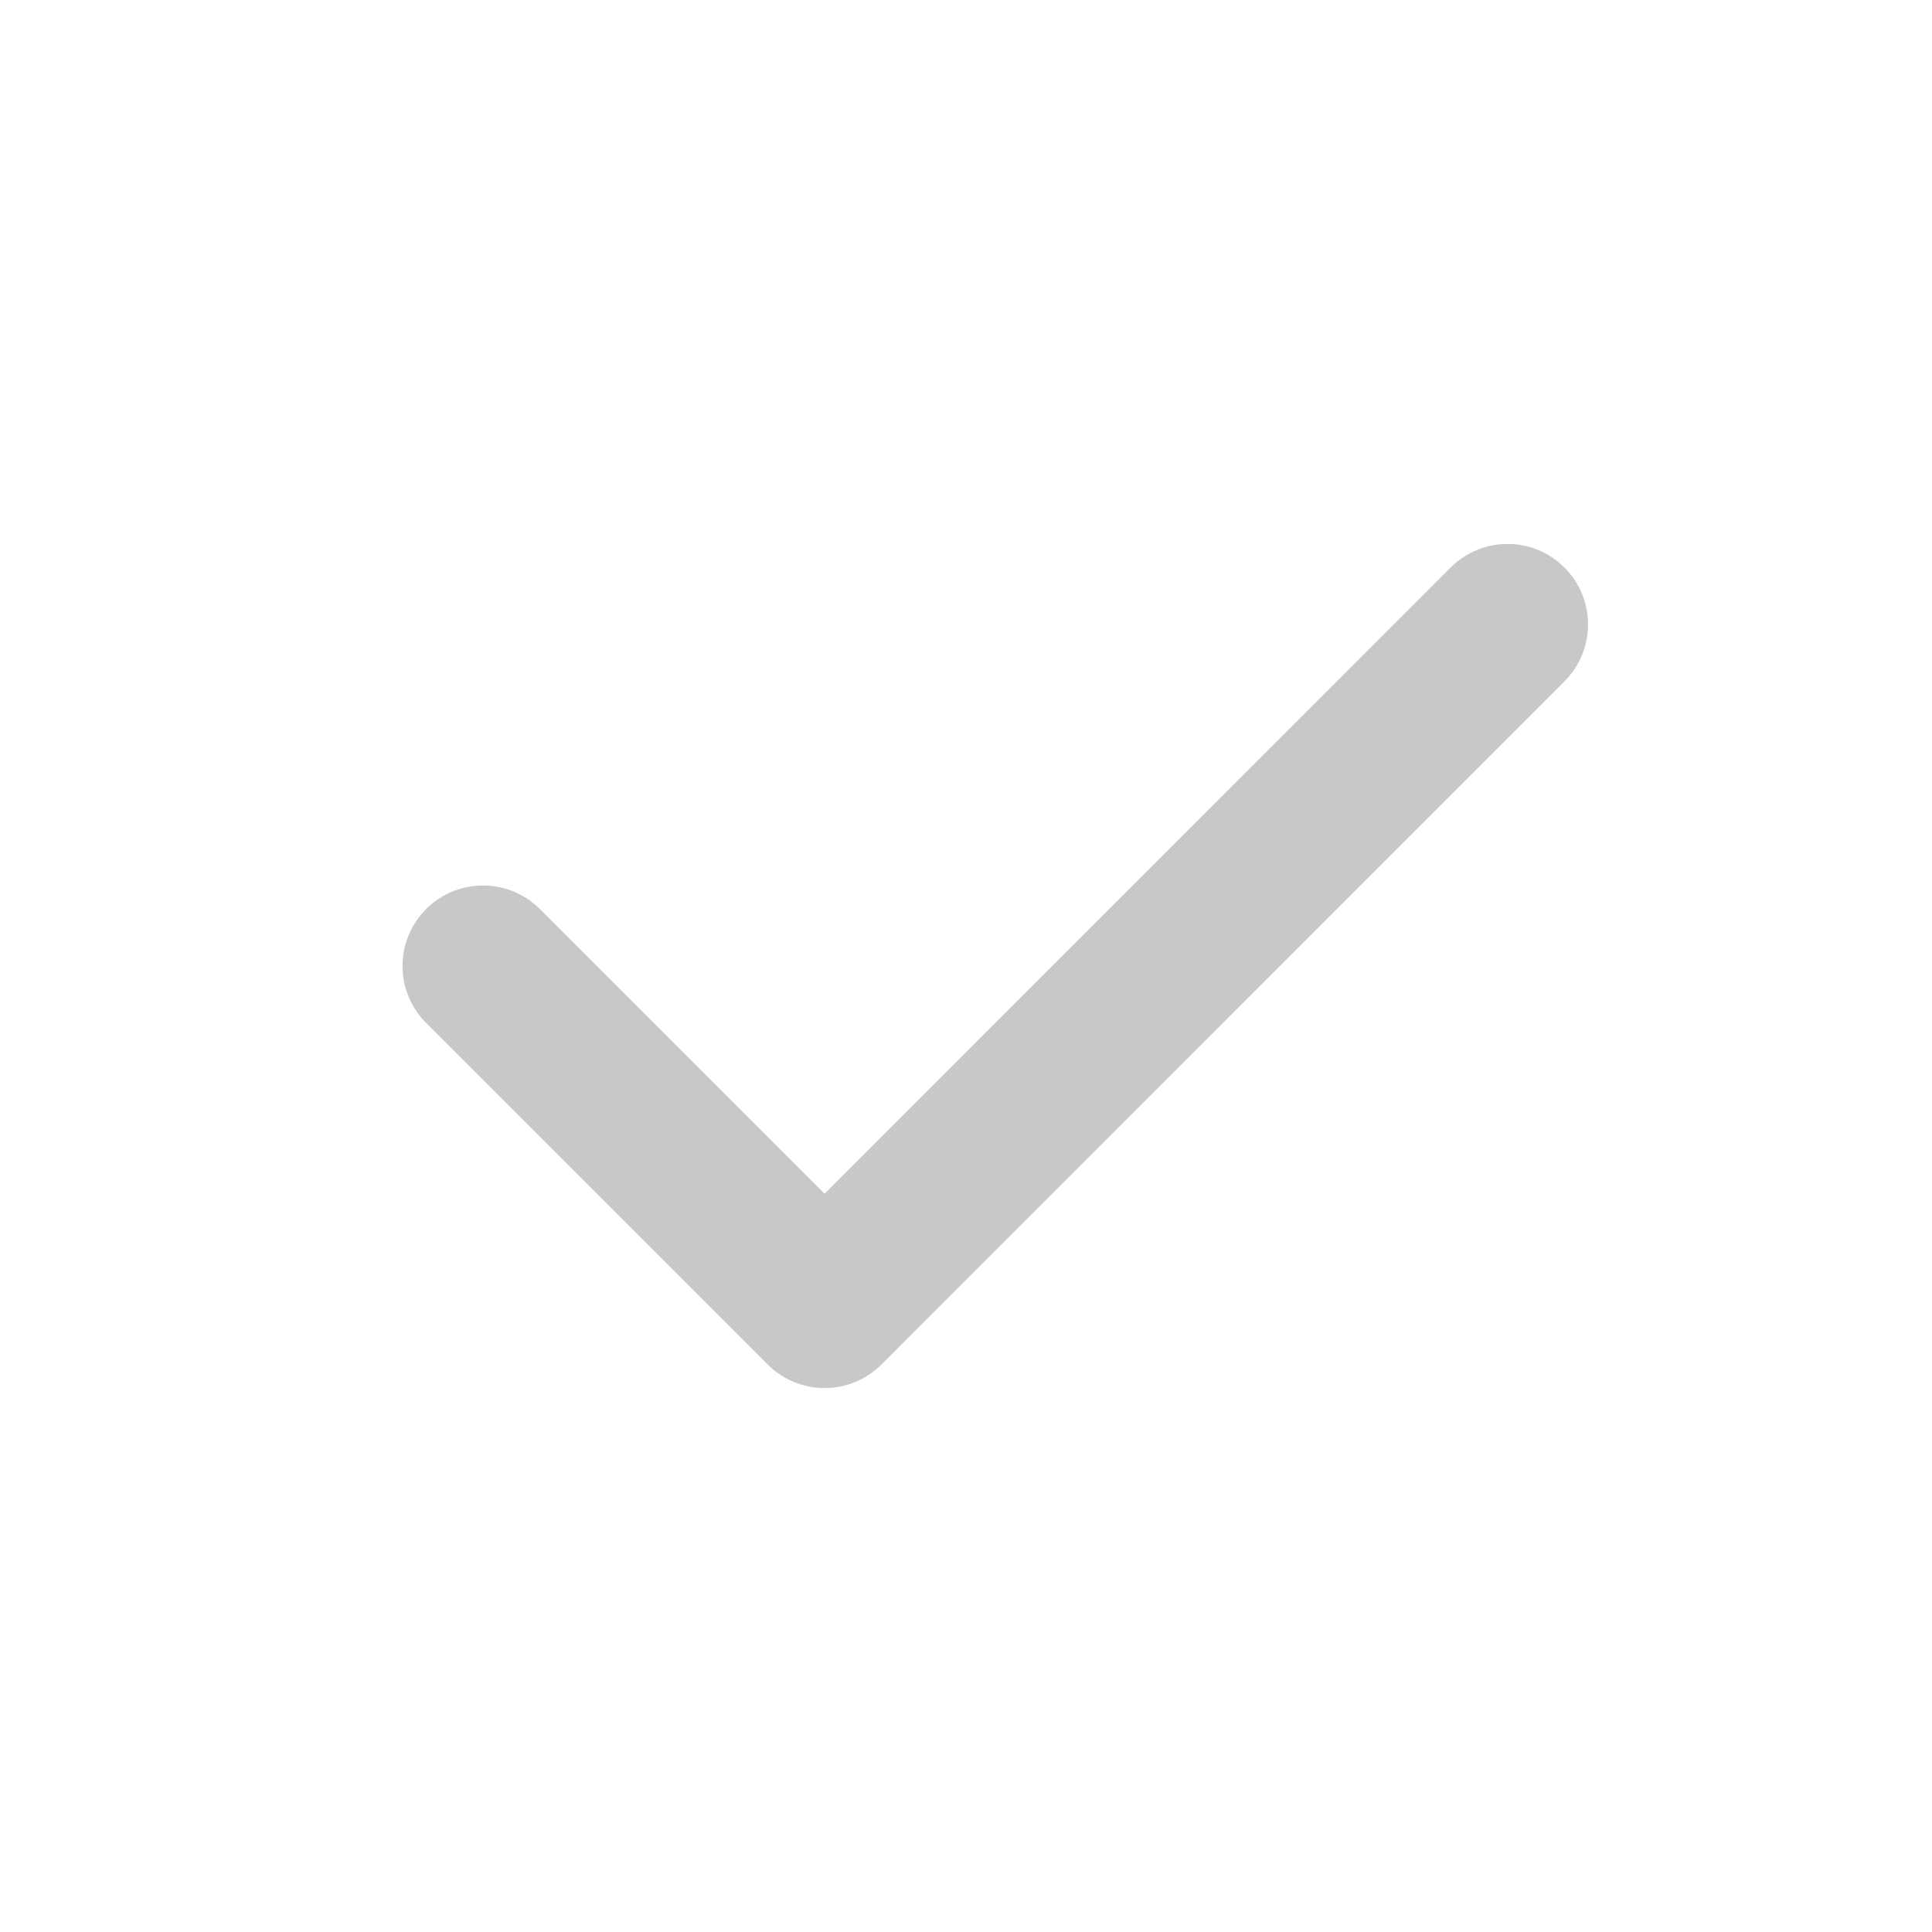 <svg width="24" height="24" viewBox="0 0 24 24" fill="none" xmlns="http://www.w3.org/2000/svg">
<g id="Interface / Check">
<path id="Vector" d="M6 12L10.243 16.243L18.727 7.757" stroke="#C7C8C9" stroke-width="2" stroke-linecap="round" stroke-linejoin="round"/>
</g>
</svg>
